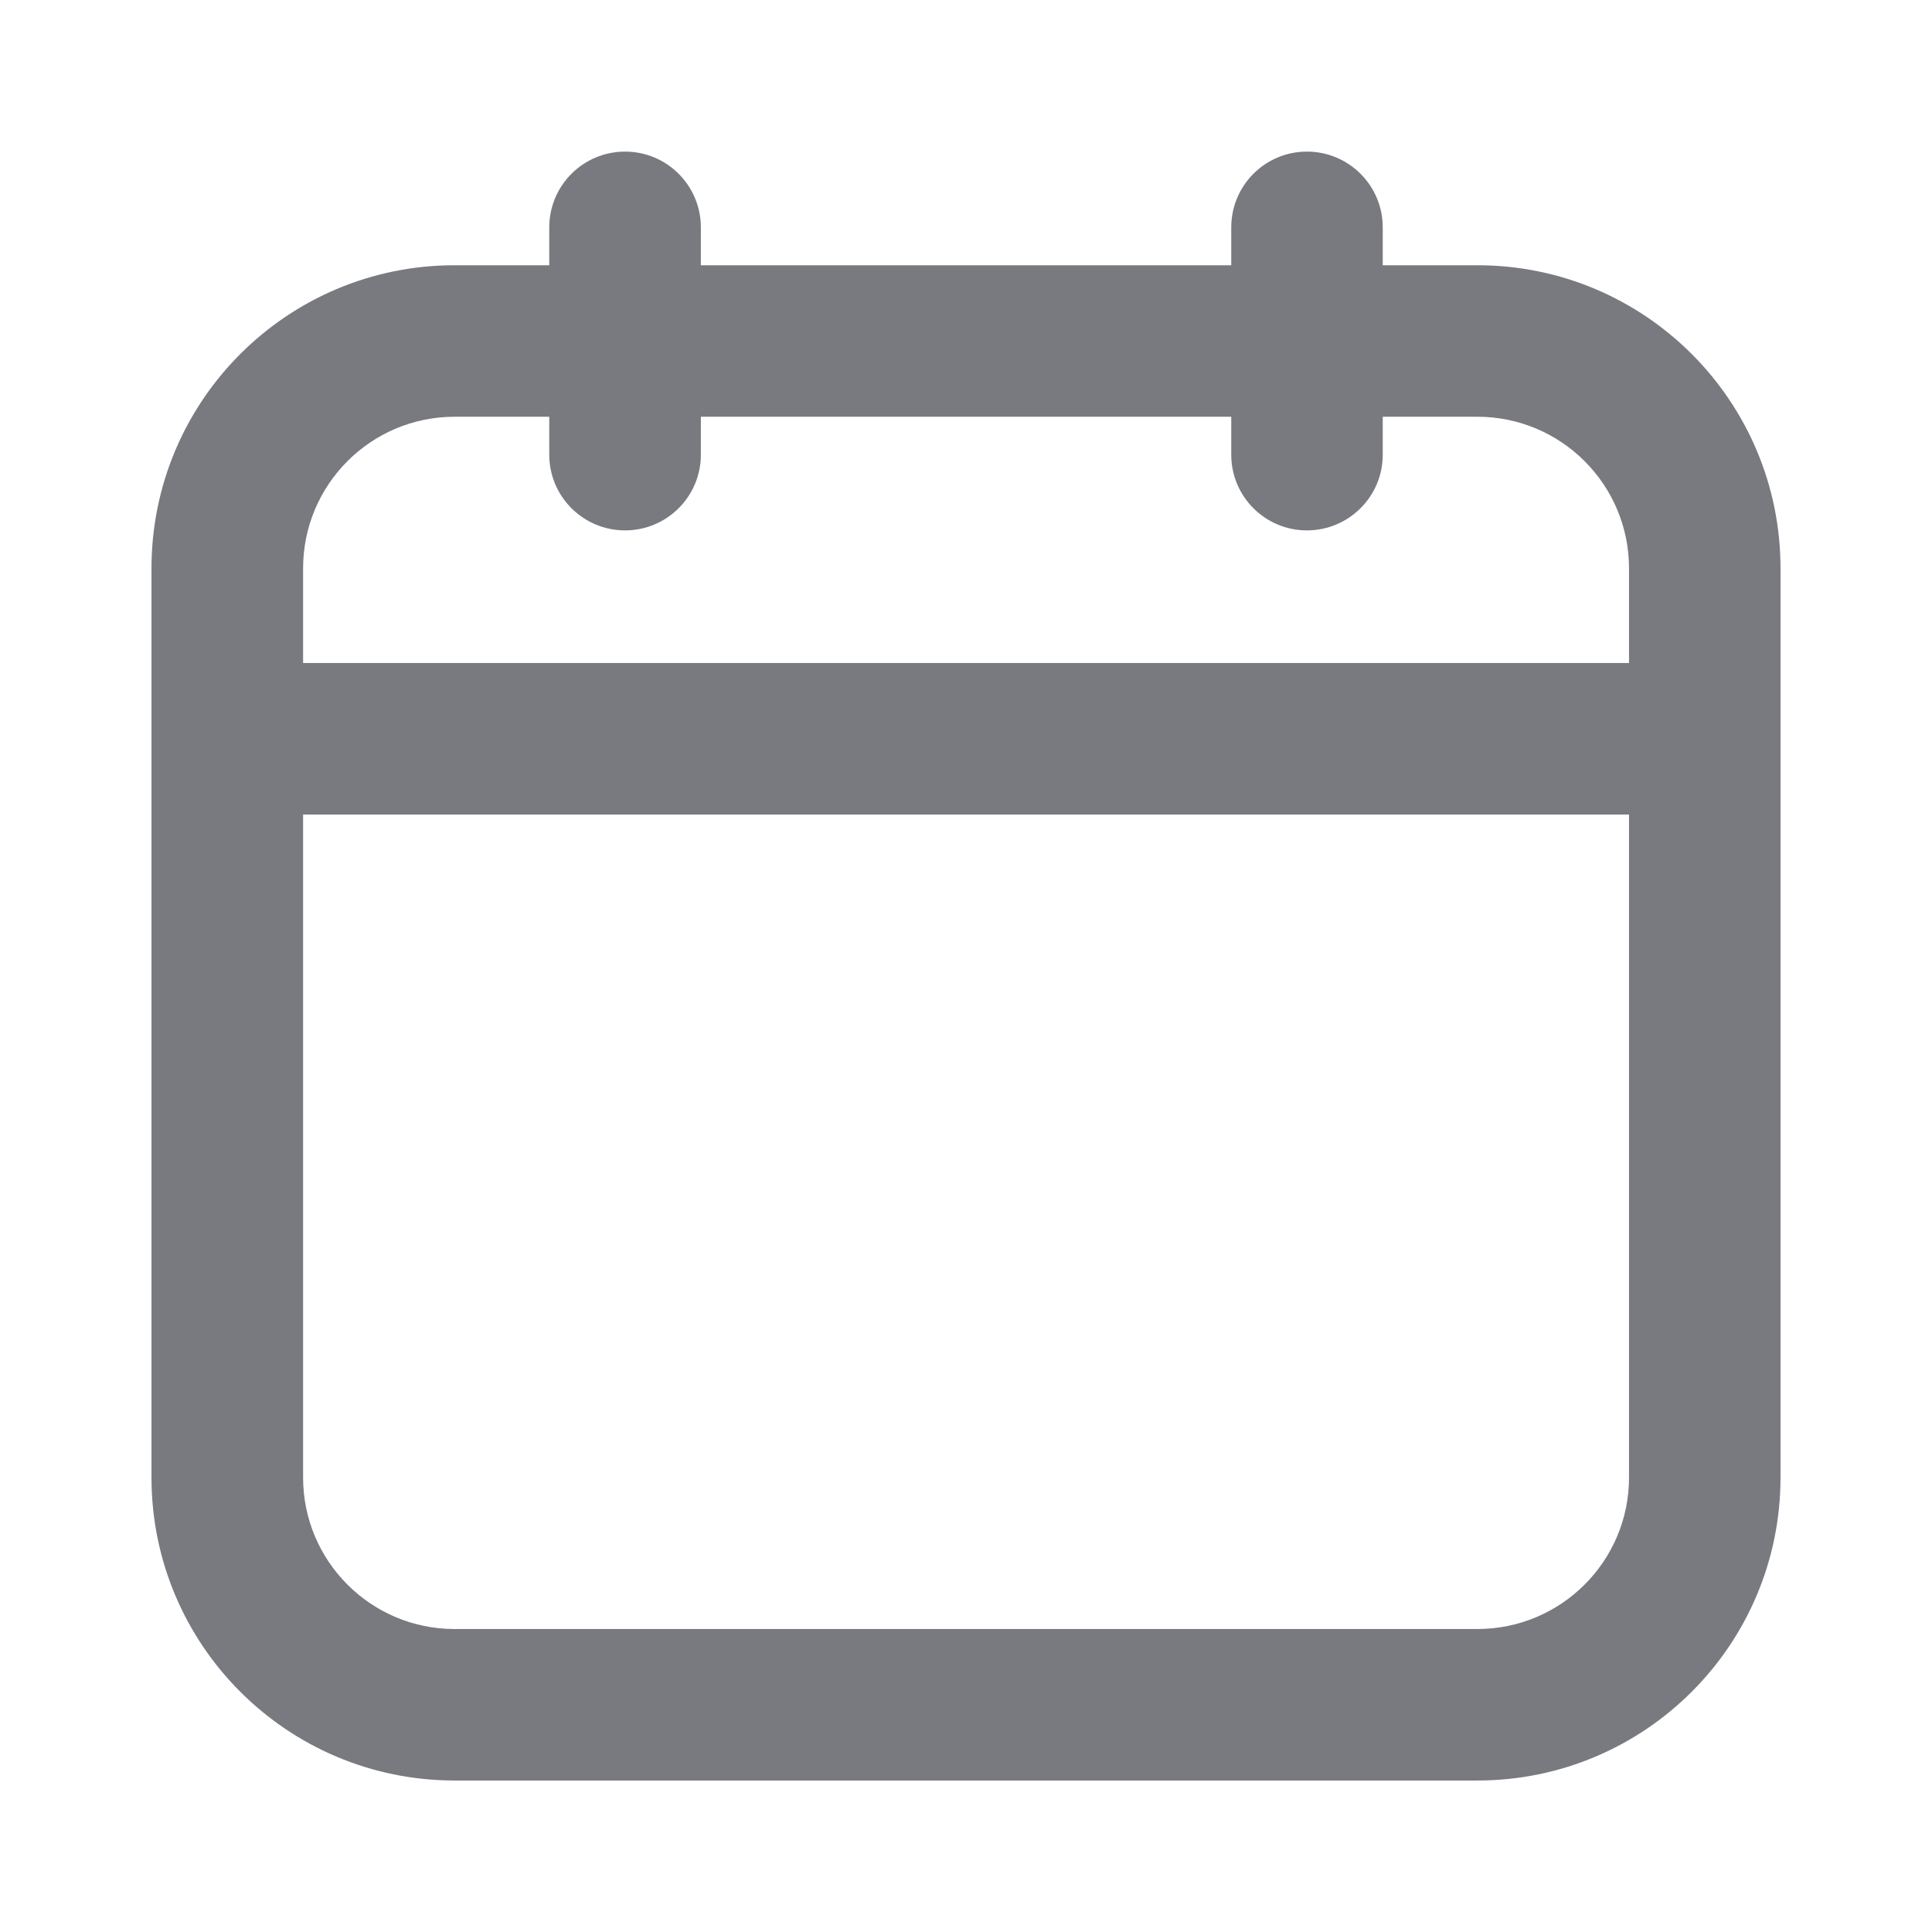 <svg width="16" height="16" viewBox="0 0 16 17" fill="none" xmlns="http://www.w3.org/2000/svg">
<path fill-rule="evenodd" clip-rule="evenodd" d="M5 1.334C5.368 1.334 5.667 1.632 5.667 2.001V2.334L10.334 2.334V2.001C10.334 1.632 10.632 1.334 11 1.334C11.368 1.334 11.667 1.632 11.667 2.001V2.334L12.5 2.334C13.973 2.334 15.167 3.528 15.167 5.001V13.001C15.167 14.473 13.973 15.667 12.5 15.667L3.5 15.667C2.027 15.667 0.833 14.473 0.833 13.001L0.833 6.501L0.833 5.001C0.833 3.528 2.027 2.334 3.5 2.334L4.333 2.334V2.001C4.333 1.632 4.632 1.334 5 1.334ZM4.333 3.667L3.5 3.667C2.764 3.667 2.167 4.264 2.167 5.001V5.834H13.834V5.001C13.834 4.264 13.236 3.667 12.5 3.667L11.667 3.667V4.001C11.667 4.369 11.368 4.667 11 4.667C10.632 4.667 10.334 4.369 10.334 4.001V3.667L5.667 3.667V4.001C5.667 4.369 5.368 4.667 5 4.667C4.632 4.667 4.333 4.369 4.333 4.001V3.667ZM13.834 7.167H2.167L2.167 13.001C2.167 13.737 2.764 14.334 3.5 14.334L12.5 14.334C13.236 14.334 13.834 13.737 13.834 13.001V7.167Z" fill="#787A80"/>
</svg>
